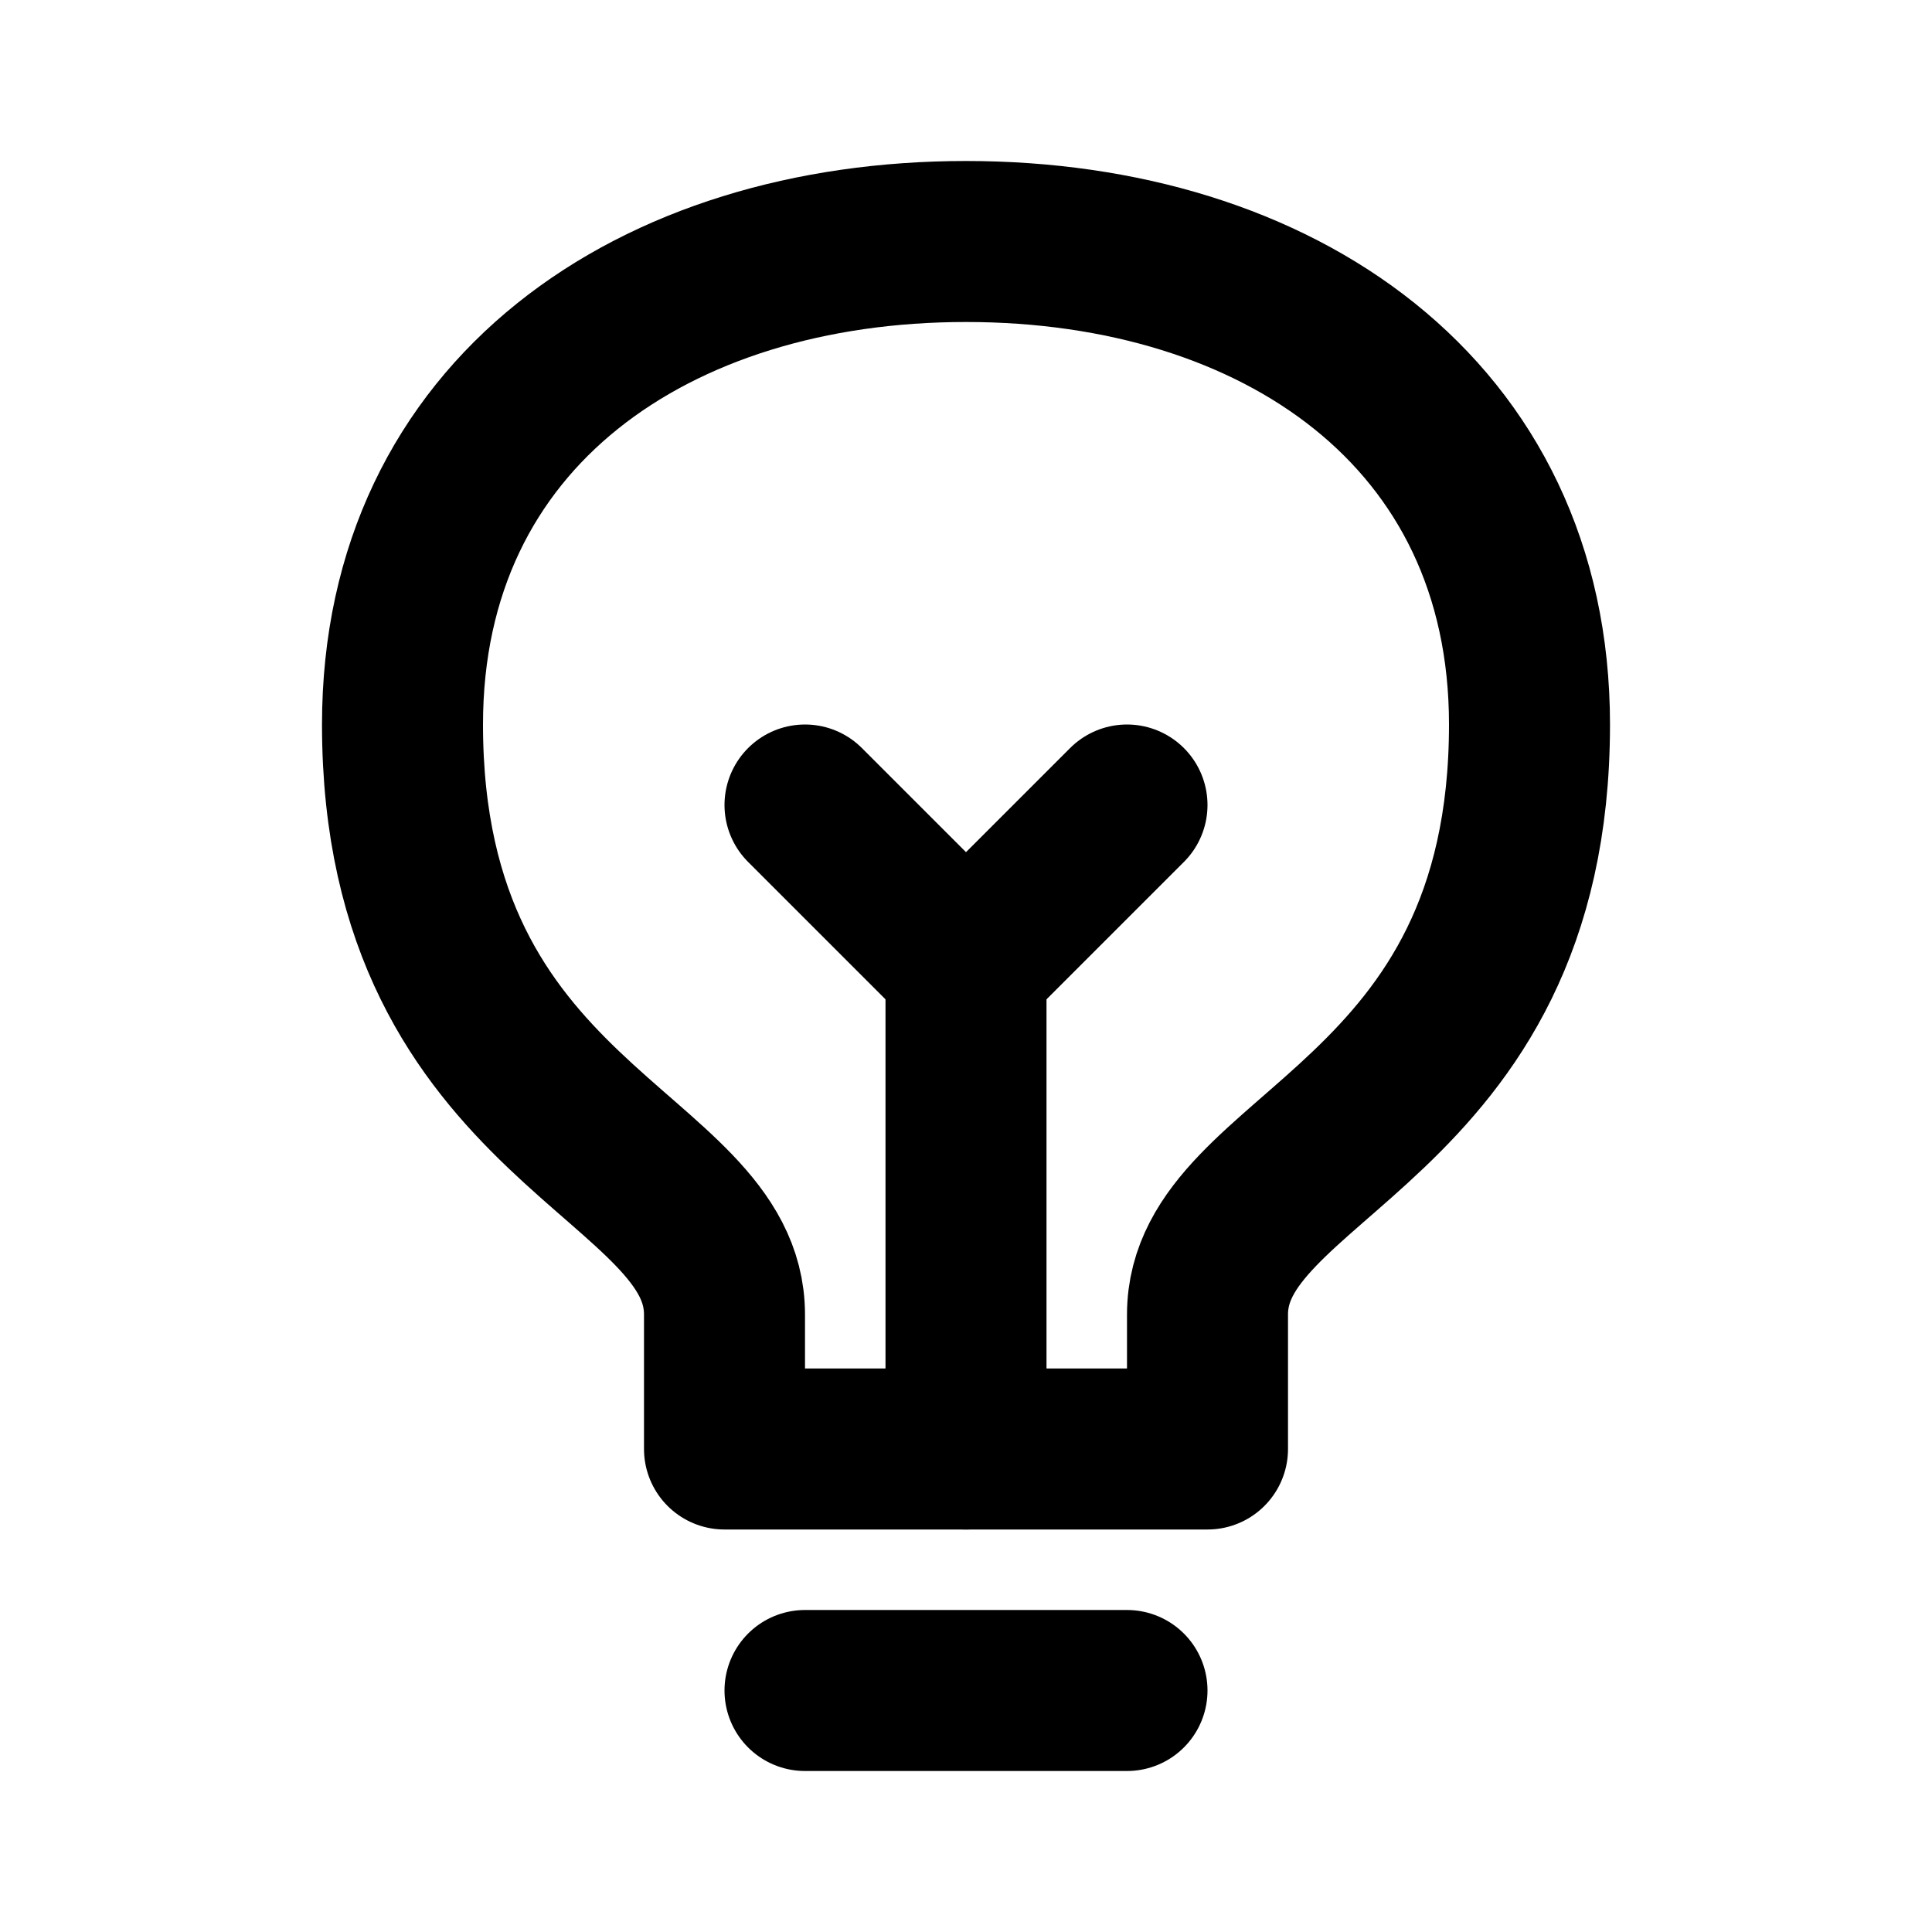 <svg id="Layer_1" data-name="Layer 1" xmlns="http://www.w3.org/2000/svg" viewBox="0 0 24 24">
    <defs>
        <style>
            .stroke {
                stroke: #000;
            }
        </style>
    </defs>
    <path
        stroke-width="2"
        fill="none"
        class="stroke"
        stroke-linecap="round"
        stroke-linejoin="round"
        d="M9,16.33C9,14.31,5,14,5,9c0-3.87,3.13-6,7-6s7,2.13,7,6c0,5-4,5.31-4,7.33V18H9Z"
    />
    <line
        stroke-width="2"
        fill="none"
        class="stroke"
        stroke-linecap="round"
        stroke-linejoin="round"
        x1="12"
        y1="12"
        x2="12"
        y2="18"
    />
    <polyline
        stroke-width="2"
        fill="none"
        class="stroke"
        stroke-linecap="round"
        stroke-linejoin="round"
        points="10 10 12 12 14 10"
    />
    <line
        stroke-width="2"
        fill="none"
        class="stroke"
        stroke-linecap="round"
        stroke-linejoin="round"
        x1="14"
        y1="21"
        x2="10"
        y2="21"
    />
</svg>
